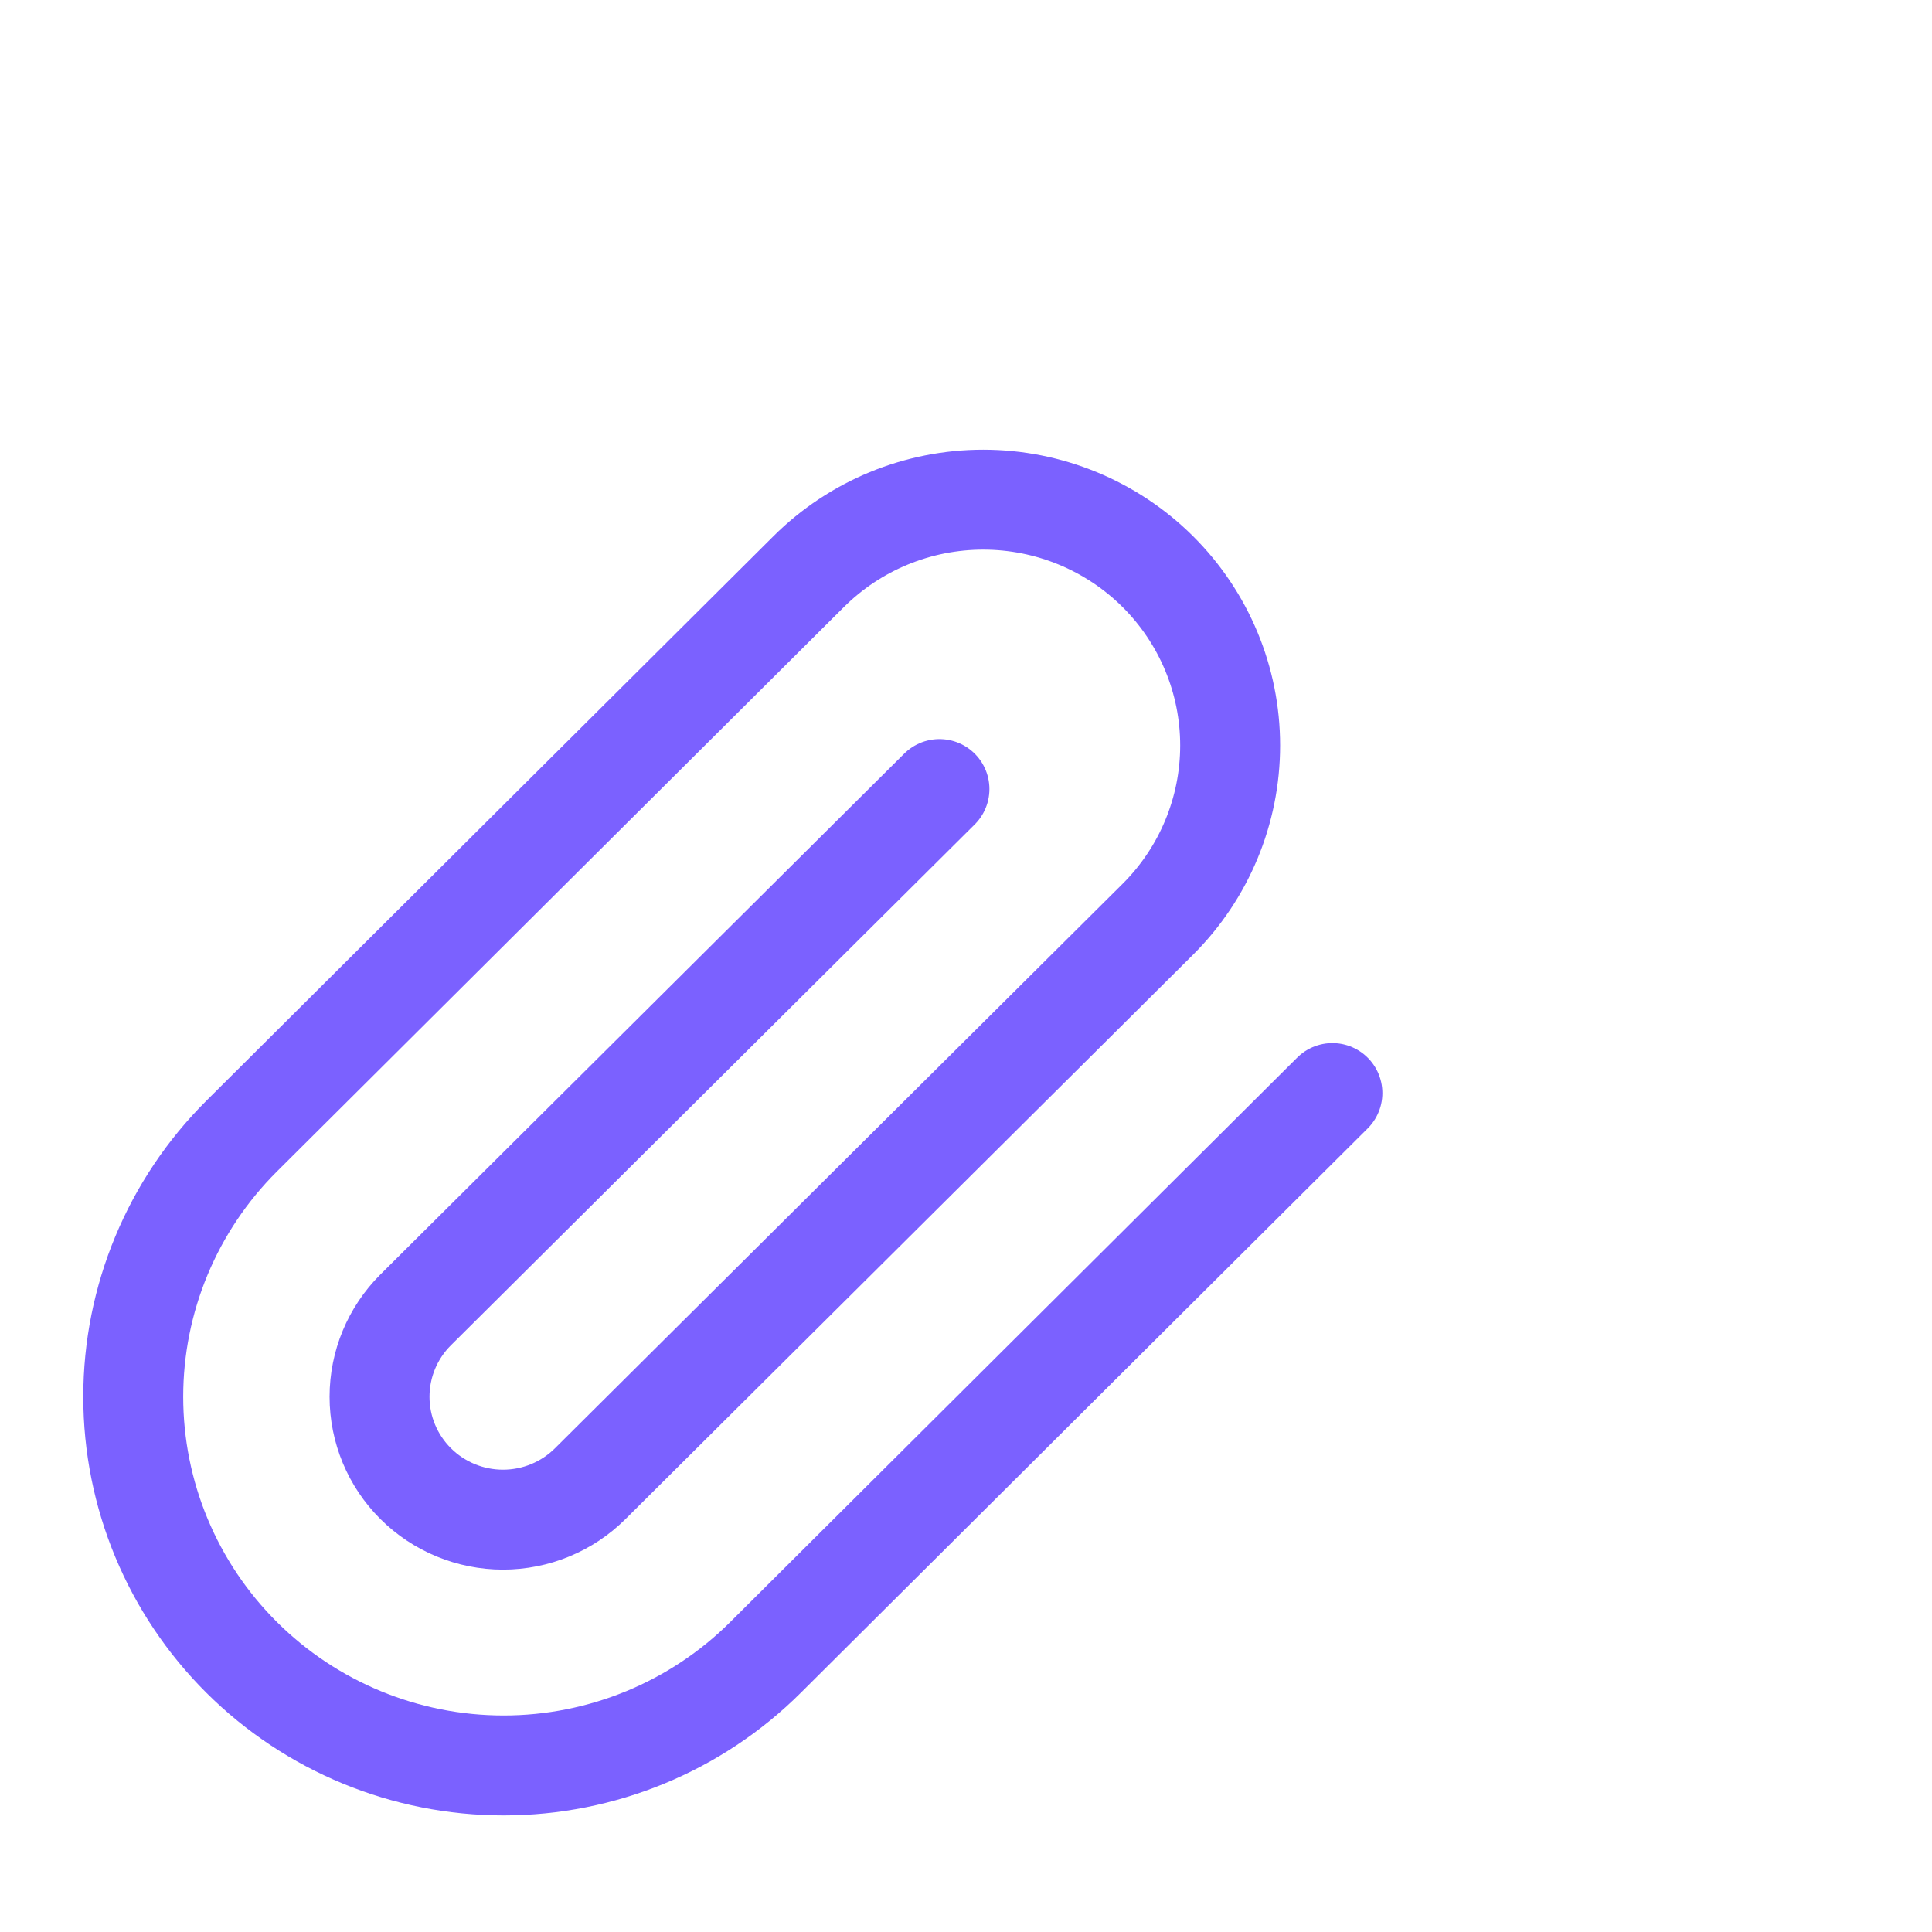 <svg width="58" height="58" viewBox="0 0 58 58" fill="none" xmlns="http://www.w3.org/2000/svg">
<path d="M40 32.814L22.98 49.758C20.895 51.834 18.067 53 15.118 53C12.169 53 9.342 51.834 7.256 49.758C5.171 47.682 4 44.867 4 41.932C4 38.996 5.171 36.181 7.256 34.105L24.276 17.161C25.666 15.777 27.552 15 29.518 15C31.483 15 33.369 15.777 34.759 17.161C36.149 18.545 36.93 20.422 36.93 22.379C36.93 24.336 36.149 26.213 34.759 27.597L17.72 44.54C17.025 45.232 16.083 45.621 15.1 45.621C14.117 45.621 13.174 45.232 12.479 44.54C11.784 43.849 11.394 42.91 11.394 41.932C11.394 40.953 11.784 40.015 12.479 39.323L28.203 23.688" stroke="#7B61FF" stroke-width="3" stroke-linecap="round" stroke-linejoin="round"/>
</svg>
